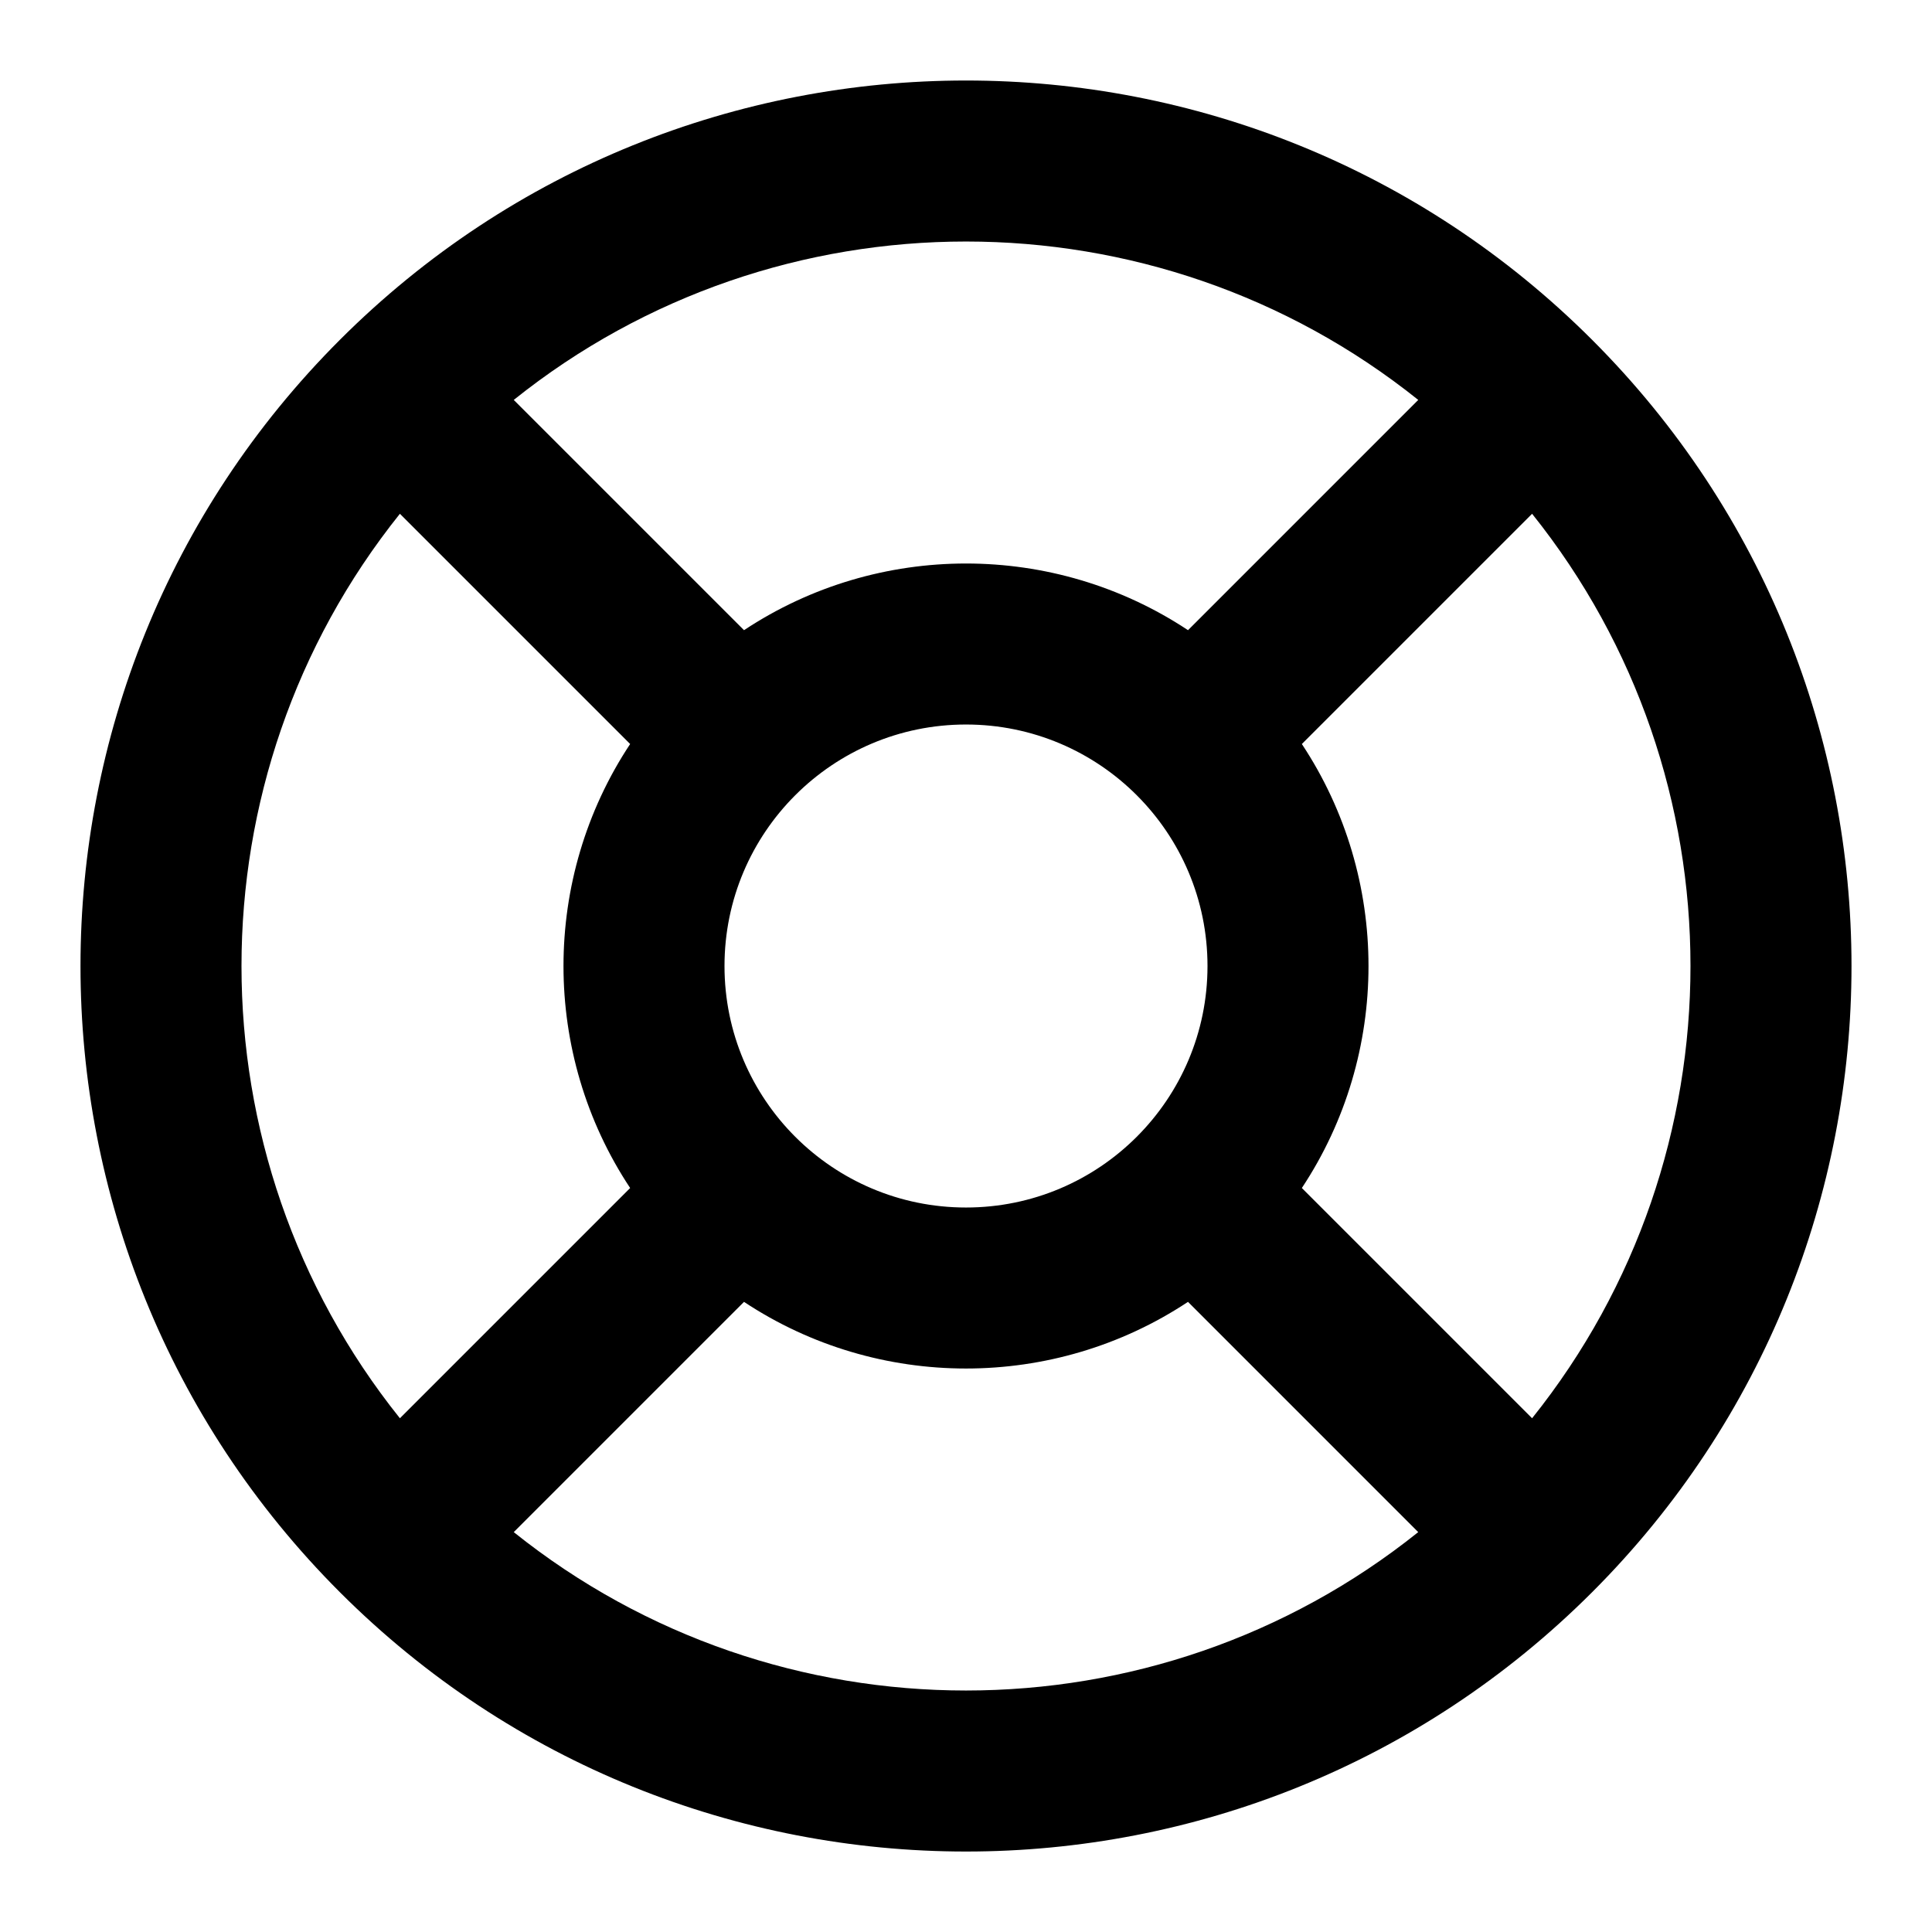 <?xml version="1.0" encoding="UTF-8" standalone="yes"?>
<svg version="1.1" xmlns="http://www.w3.org/2000/svg" xmlns:xlink="http://www.w3.org/1999/xlink" x="0px" y="0px" viewBox="0 0 512 512" enable-background="new 0 0 512 512" xml:space="preserve">
  <g id="bounds" display="none"><rect display="inline" fill="none" width="512" height="512"/></g><g id="Layer_2">
    <path style=" stroke:none;fill-rule:nonzero;fill:rgb(0%,0%,0%);fill-opacity:1;" d="M 421.938 90.07 C 330.289 -1.574 181.707 -1.574 90.062 90.07 C -1.578 181.711 -1.578 330.297 90.062 421.941 C 181.707 513.586 330.289 513.586 421.938 421.941 C 513.578 330.297 513.578 181.711 421.938 90.07 Z M 375.852 105.984 L 314.836 167.004 C 279.285 143.445 232.727 143.445 197.172 167.004 L 136.148 105.984 C 206.031 50.012 305.969 50.012 375.852 105.984 Z M 320 256.004 C 320 291.348 291.344 320.004 256 320.004 C 220.656 320.004 192 291.348 192 256.004 C 192 220.656 220.656 192.004 256 192.004 C 291.344 192.004 320 220.656 320 256.004 Z M 105.98 136.156 L 166.996 197.172 C 143.441 232.727 143.441 279.285 166.996 314.836 L 105.98 375.852 C 50.004 305.969 50.004 206.039 105.98 136.156 Z M 136.148 406.027 L 197.168 345.008 C 232.719 368.559 279.281 368.559 314.832 345.008 L 375.844 406.027 C 305.969 461.996 206.031 461.996 136.148 406.027 Z M 406.02 375.852 L 345.004 314.836 C 368.555 279.285 368.555 232.727 345.004 197.172 L 406.02 136.156 C 461.988 206.039 461.988 305.969 406.02 375.852 Z M 406.02 375.852 "/>
  </g>
</svg>
